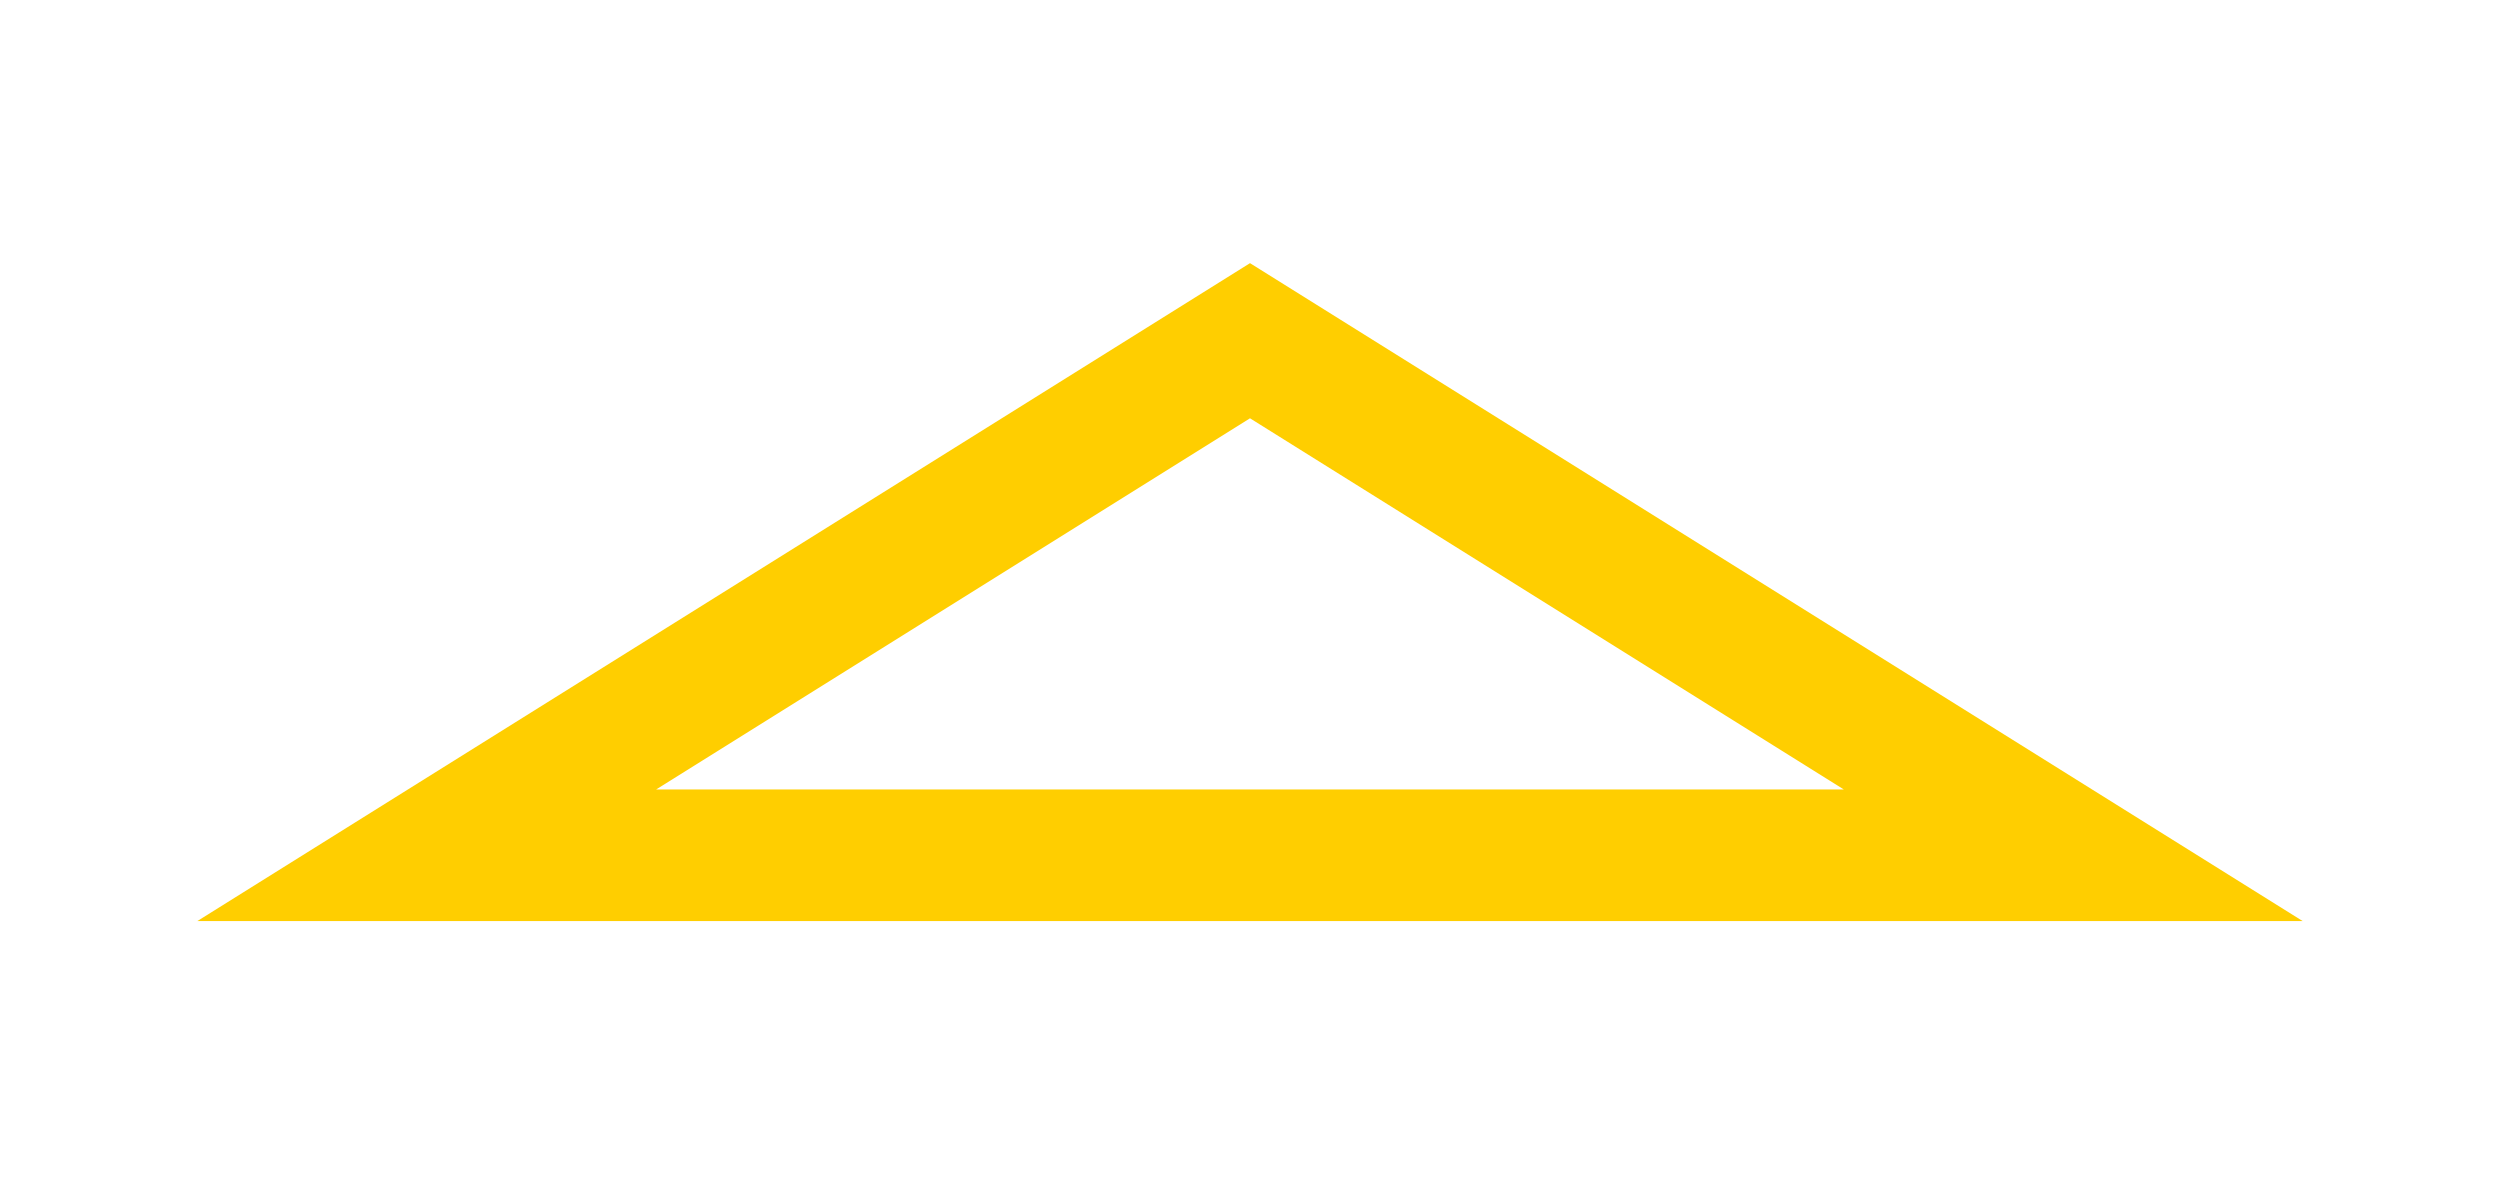 <svg width="38" height="18" viewBox="0 0 38 18" fill="none" xmlns="http://www.w3.org/2000/svg">
<path fill-rule="evenodd" clip-rule="evenodd" d="M19 6.358L9.973 12L28.026 12L19 6.358ZM19 4L3 14L35 14L19 4Z" fill="#ffce00"/>
</svg>
